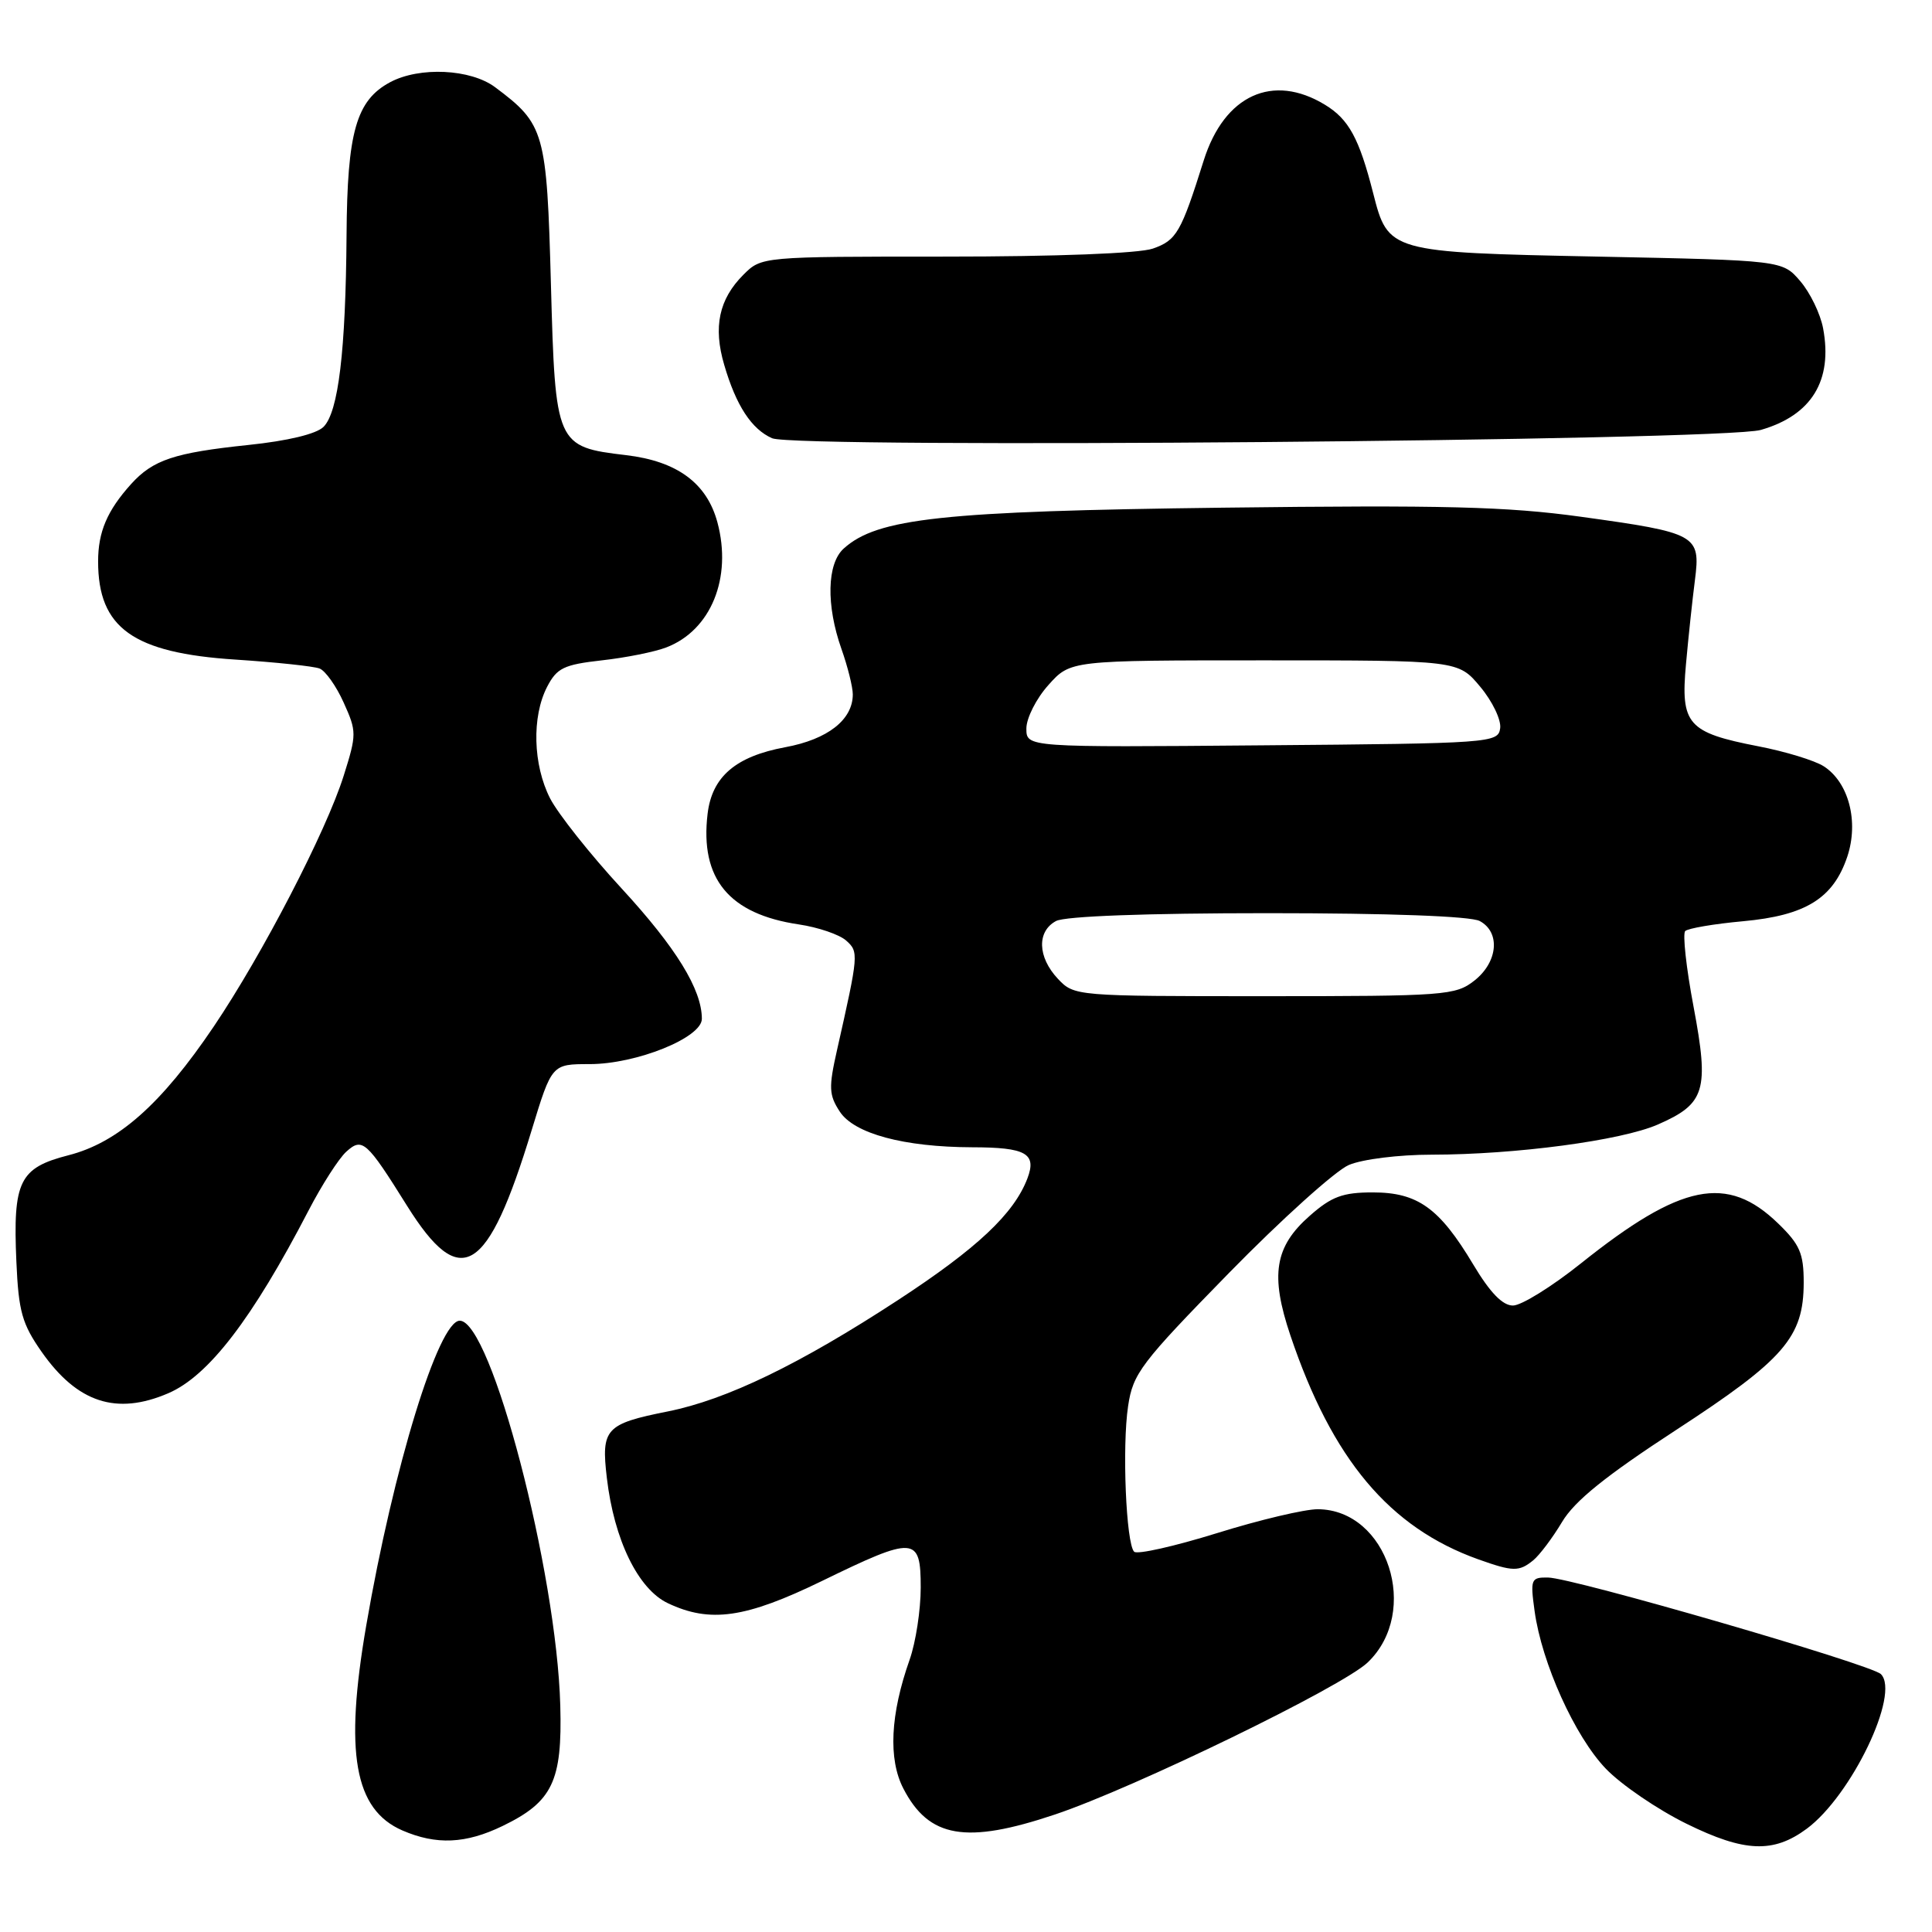 <?xml version="1.0" encoding="UTF-8" standalone="no"?>
<!DOCTYPE svg PUBLIC "-//W3C//DTD SVG 1.1//EN" "http://www.w3.org/Graphics/SVG/1.1/DTD/svg11.dtd" >
<svg xmlns="http://www.w3.org/2000/svg" xmlns:xlink="http://www.w3.org/1999/xlink" version="1.1" viewBox="0 0 256 256">
 <g >
 <path fill="currentColor"
d=" M 239.40 242.32 C 245.33 237.93 251.81 224.41 249.23 221.83 C 247.95 220.55 208.36 209.06 205.11 209.03 C 202.86 209.00 202.76 209.25 203.34 213.46 C 204.29 220.37 208.67 230.07 212.77 234.35 C 214.82 236.49 219.65 239.78 223.50 241.67 C 231.15 245.43 234.98 245.59 239.40 242.32 Z  M 66.60 241.95 C 73.21 238.75 74.52 236.03 74.24 226.00 C 73.76 208.23 65.08 175.00 60.92 175.00 C 58.11 175.00 52.13 194.46 48.53 215.38 C 45.62 232.26 46.95 239.77 53.31 242.54 C 57.81 244.49 61.71 244.32 66.60 241.95 Z  M 139.79 240.43 C 150.29 236.91 177.88 223.49 181.23 220.28 C 188.26 213.55 183.86 200.04 174.62 199.98 C 172.90 199.97 166.89 201.39 161.25 203.15 C 155.61 204.90 150.68 206.01 150.28 205.61 C 149.21 204.54 148.67 191.68 149.48 186.31 C 150.12 181.99 151.17 180.62 162.84 168.68 C 169.80 161.57 176.95 155.13 178.72 154.37 C 180.52 153.60 185.36 153.00 189.72 153.00 C 200.82 152.99 214.80 151.13 219.66 149.01 C 225.96 146.26 226.49 144.50 224.41 133.42 C 223.43 128.25 222.94 123.73 223.30 123.37 C 223.66 123.01 227.11 122.42 230.95 122.07 C 239.27 121.31 242.92 119.04 244.78 113.50 C 246.32 108.87 244.97 103.67 241.66 101.54 C 240.47 100.77 236.57 99.58 233.00 98.89 C 223.62 97.07 222.67 95.99 223.40 88.01 C 223.72 84.43 224.26 79.40 224.59 76.84 C 225.35 70.87 224.86 70.60 209.46 68.47 C 199.67 67.12 191.32 66.91 162.04 67.27 C 124.88 67.73 116.24 68.66 111.79 72.69 C 109.57 74.70 109.45 80.20 111.50 86.00 C 112.33 88.34 113.00 91.05 113.00 92.01 C 113.00 95.37 109.68 97.97 104.05 99.01 C 97.48 100.23 94.35 102.91 93.76 107.83 C 92.73 116.44 96.59 121.12 105.85 122.49 C 108.41 122.87 111.22 123.83 112.11 124.62 C 113.81 126.13 113.78 126.41 110.91 139.14 C 109.79 144.10 109.83 145.09 111.28 147.30 C 113.19 150.22 119.78 151.99 128.80 152.02 C 135.96 152.03 137.39 152.84 136.14 156.14 C 134.36 160.82 129.48 165.41 119.00 172.26 C 105.96 180.78 96.28 185.46 88.50 187.02 C 80.23 188.67 79.64 189.31 80.41 195.83 C 81.37 204.04 84.55 210.56 88.49 212.43 C 94.10 215.09 98.79 214.41 108.89 209.50 C 121.23 203.49 122.00 203.54 122.00 210.37 C 122.00 213.33 121.34 217.63 120.53 219.92 C 117.97 227.16 117.68 233.09 119.70 236.99 C 123.09 243.55 128.00 244.39 139.79 240.43 Z  M 203.16 206.75 C 204.00 206.06 205.72 203.78 206.98 201.67 C 208.64 198.88 212.76 195.56 222.12 189.46 C 236.44 180.13 238.99 177.18 239.00 169.95 C 239.00 166.08 238.49 164.90 235.62 162.12 C 228.86 155.56 222.76 156.80 209.50 167.39 C 205.65 170.47 201.59 172.99 200.48 172.99 C 199.10 173.00 197.44 171.28 195.21 167.55 C 190.73 160.06 187.85 158.00 181.90 158.00 C 177.93 158.00 176.44 158.55 173.57 161.08 C 168.89 165.18 168.28 168.94 170.99 176.97 C 176.52 193.37 184.10 202.41 195.88 206.62 C 200.48 208.26 201.28 208.28 203.16 206.75 Z  M 22.28 184.62 C 27.62 182.34 33.43 174.77 40.90 160.37 C 42.65 157.00 44.89 153.51 45.88 152.61 C 48.01 150.68 48.56 151.17 53.94 159.78 C 61.04 171.12 64.60 168.95 70.45 149.75 C 73.12 141.00 73.12 141.00 78.13 141.00 C 84.33 141.00 93.00 137.50 93.00 135.00 C 93.00 131.11 89.58 125.56 82.38 117.74 C 78.20 113.21 73.94 107.83 72.89 105.79 C 70.62 101.34 70.45 94.97 72.49 91.02 C 73.79 88.51 74.70 88.07 79.74 87.50 C 82.91 87.15 86.75 86.38 88.28 85.79 C 94.20 83.53 97.04 76.57 95.06 69.21 C 93.66 64.01 89.72 61.11 82.96 60.31 C 73.68 59.21 73.58 58.97 73.00 37.66 C 72.45 17.45 72.17 16.46 65.61 11.56 C 62.36 9.13 55.60 8.81 51.70 10.89 C 47.20 13.30 46.01 17.49 45.92 31.15 C 45.81 46.51 44.84 54.59 42.87 56.56 C 41.92 57.51 38.12 58.42 32.92 58.96 C 23.09 59.99 20.28 60.93 17.37 64.14 C 14.20 67.66 13.00 70.48 13.00 74.39 C 13.00 83.21 17.62 86.52 31.21 87.40 C 36.56 87.75 41.56 88.28 42.34 88.58 C 43.11 88.87 44.56 90.91 45.54 93.10 C 47.27 96.93 47.27 97.30 45.54 102.79 C 43.22 110.16 34.77 126.47 28.33 136.01 C 21.38 146.31 15.64 151.40 9.06 153.08 C 2.56 154.75 1.70 156.51 2.17 167.17 C 2.46 173.80 2.92 175.42 5.54 179.16 C 10.26 185.87 15.43 187.56 22.28 184.62 Z  M 233.31 56.97 C 240.05 55.03 242.87 50.43 241.57 43.50 C 241.21 41.58 239.85 38.77 238.54 37.25 C 236.18 34.50 236.18 34.50 211.69 34.00 C 184.06 33.44 183.94 33.40 181.95 25.59 C 180.10 18.33 178.72 15.80 175.58 13.89 C 168.65 9.66 162.23 12.60 159.50 21.26 C 156.49 30.83 155.90 31.84 152.76 32.94 C 150.92 33.58 139.98 34.00 125.31 34.00 C 100.91 34.00 100.91 34.00 98.50 36.41 C 95.27 39.64 94.48 43.32 95.96 48.34 C 97.53 53.73 99.58 56.87 102.31 58.07 C 105.43 59.45 228.29 58.41 233.31 56.97 Z  M 140.17 129.69 C 137.48 126.82 137.37 123.41 139.93 122.04 C 141.13 121.40 151.90 121.00 168.00 121.00 C 184.10 121.00 194.87 121.40 196.07 122.04 C 198.84 123.52 198.49 127.47 195.37 129.93 C 192.86 131.90 191.51 132.00 167.54 132.00 C 142.50 132.00 142.34 131.99 140.17 129.69 Z  M 136.00 96.53 C 136.00 95.16 137.31 92.56 138.92 90.77 C 141.84 87.50 141.84 87.50 167.53 87.50 C 193.22 87.50 193.22 87.50 196.14 91.00 C 197.75 92.92 198.94 95.40 198.78 96.50 C 198.51 98.44 197.64 98.51 167.25 98.76 C 136.00 99.03 136.00 99.03 136.00 96.53 Z "/>
</g>
</svg>
